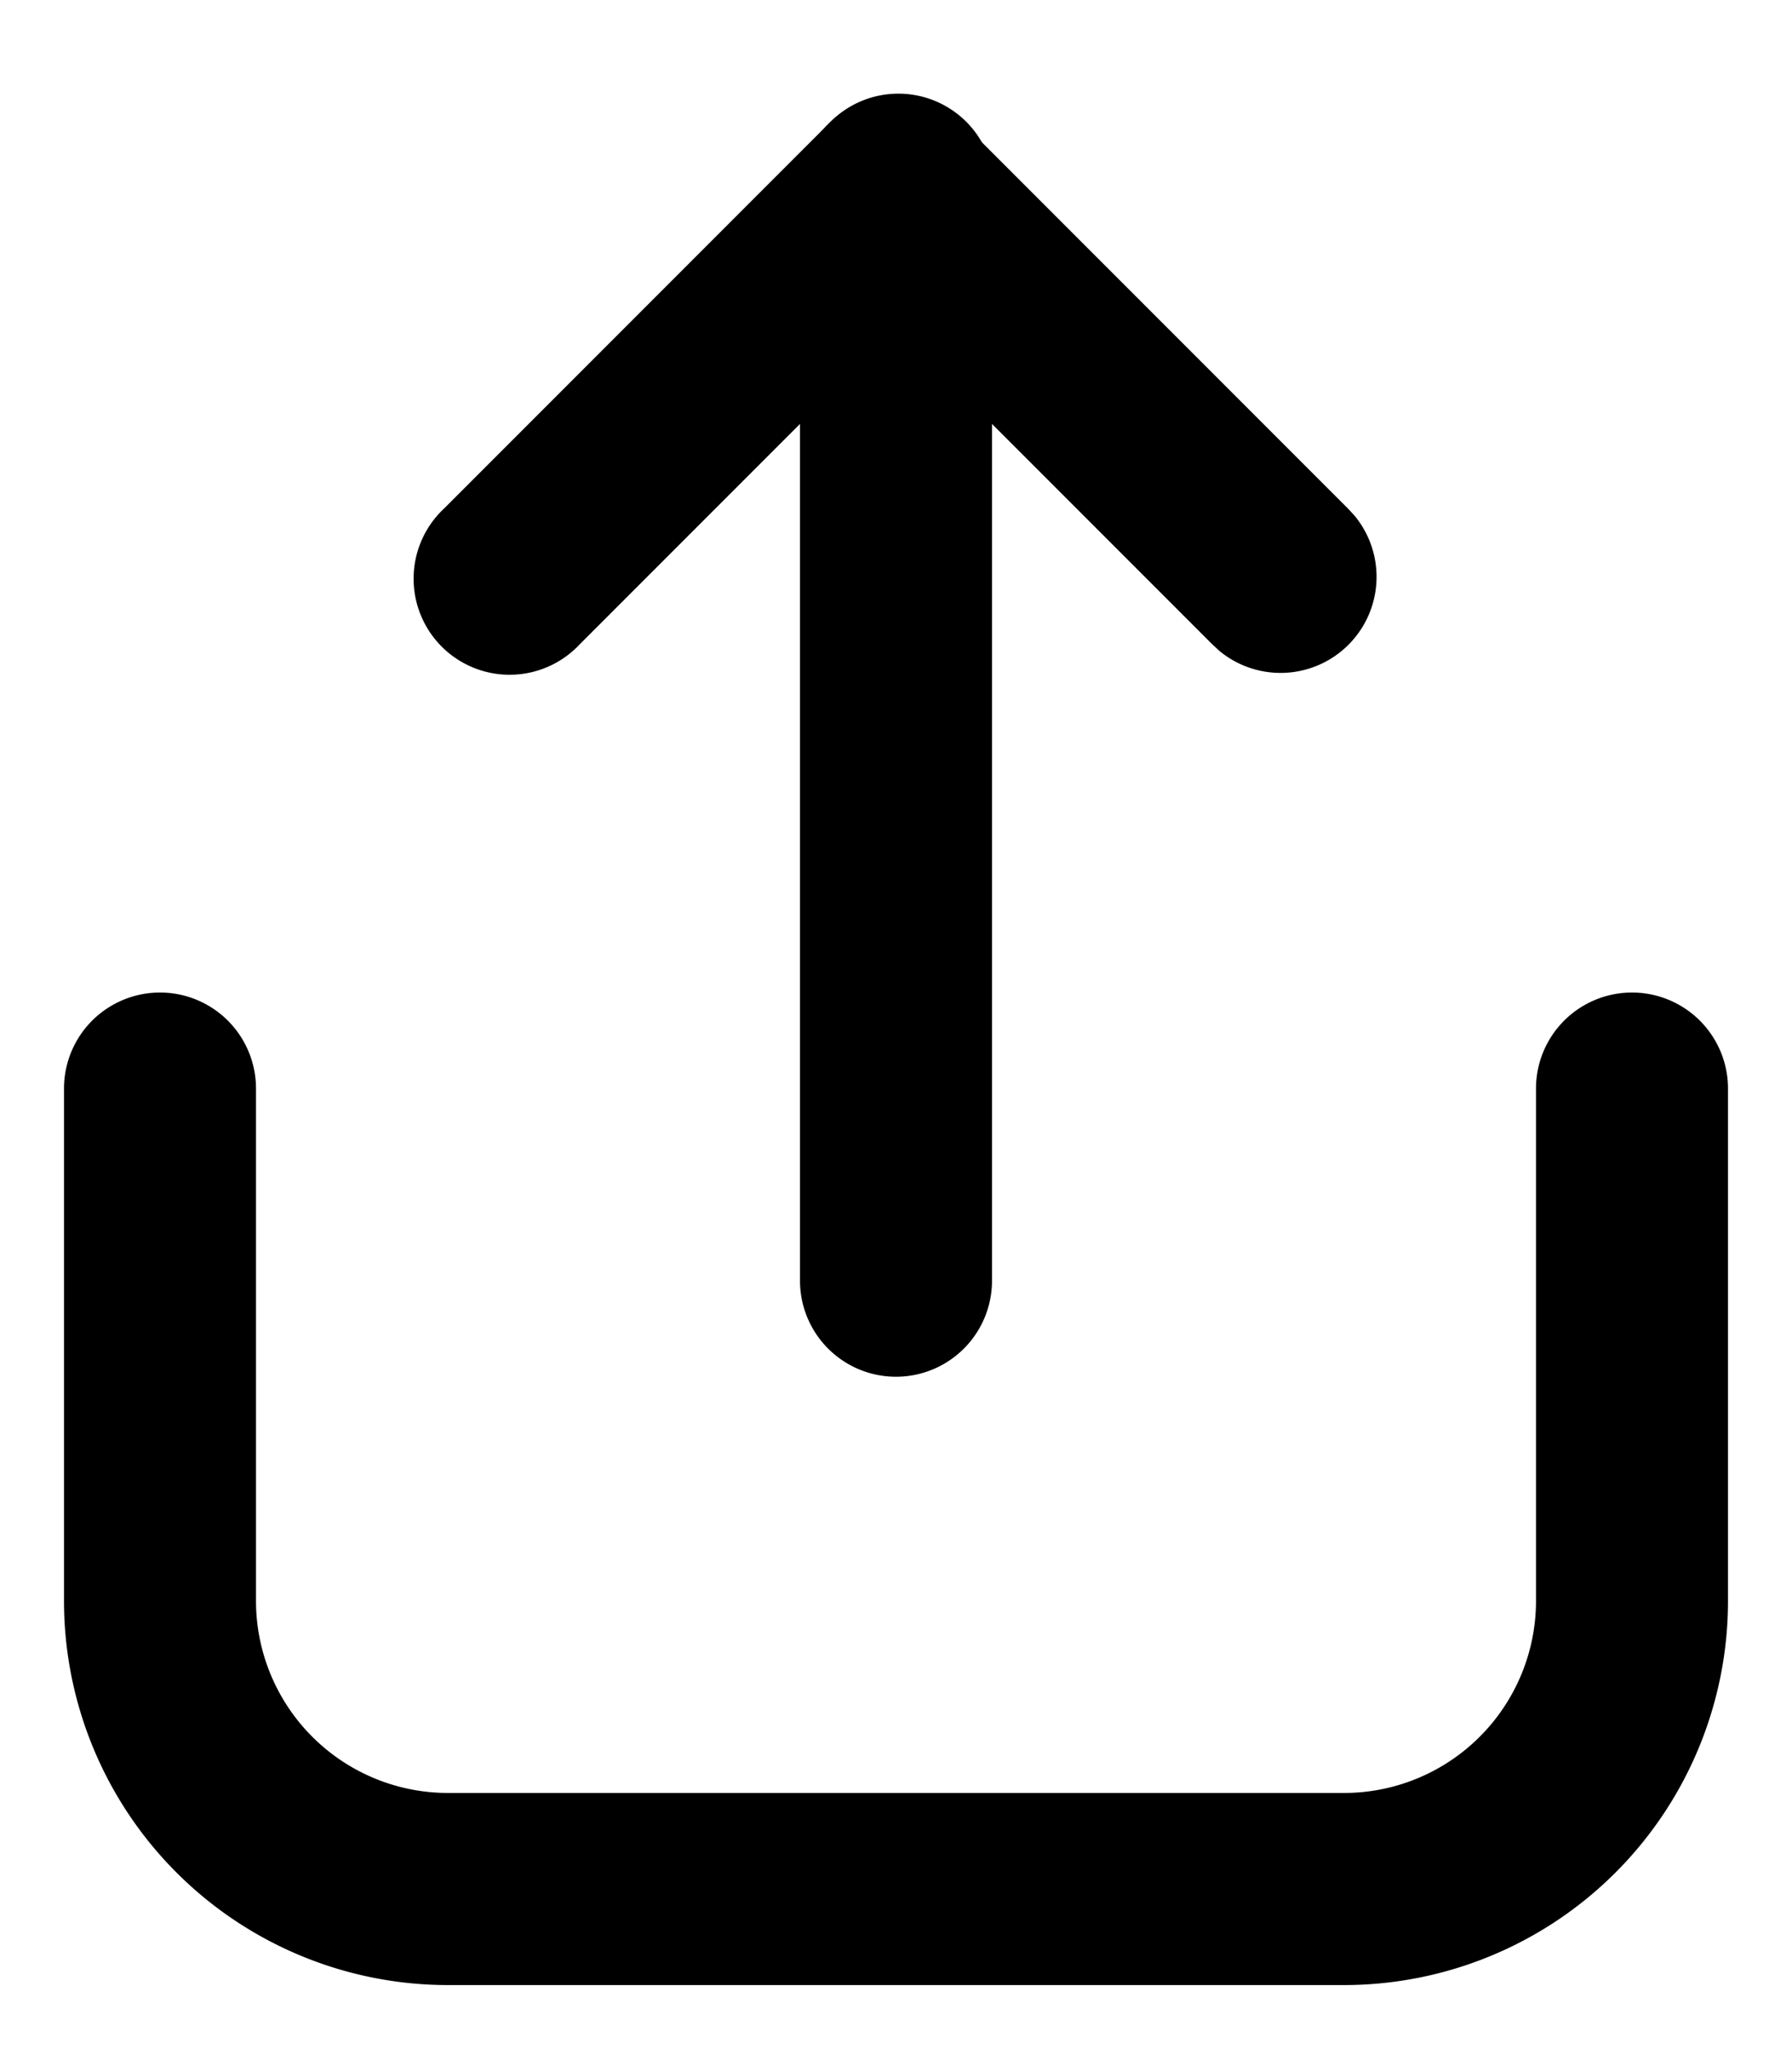 <svg xmlns="http://www.w3.org/2000/svg" viewBox="0 0 14 16" preserveAspectRatio="xMidYMin meet"><path d="M2 12.5A1.5 1.5 0 0 0 3.5 14h7a1.5 1.5 0 0 0 1.5-1.5v-3h1.5v3a3 3 0 0 1-3 3h-7a3 3 0 0 1-3-3v-3H2zM12 8.5a.75.75 0 0 1 1.5 0v1H12zM.5 8.5a.75.75 0 0 1 1.5 0v1H.5z"/><path d="M6.25 10V1.5a.75.75 0 0 1 1.5 0V10a.75.75 0 0 1-1.5 0"/><path d="M6.47.97A.75.75 0 0 1 7.474.918L7.53.97l3 3 .052.056a.75.75 0 0 1-1.056 1.056L9.47 5.03l-3-3-.052-.056A.75.75 0 0 1 6.47.97"/><path d="M6.47.97a.75.75 0 1 1 1.06 1.06l-3 3a.75.75 0 1 1-1.06-1.06z"/></svg>